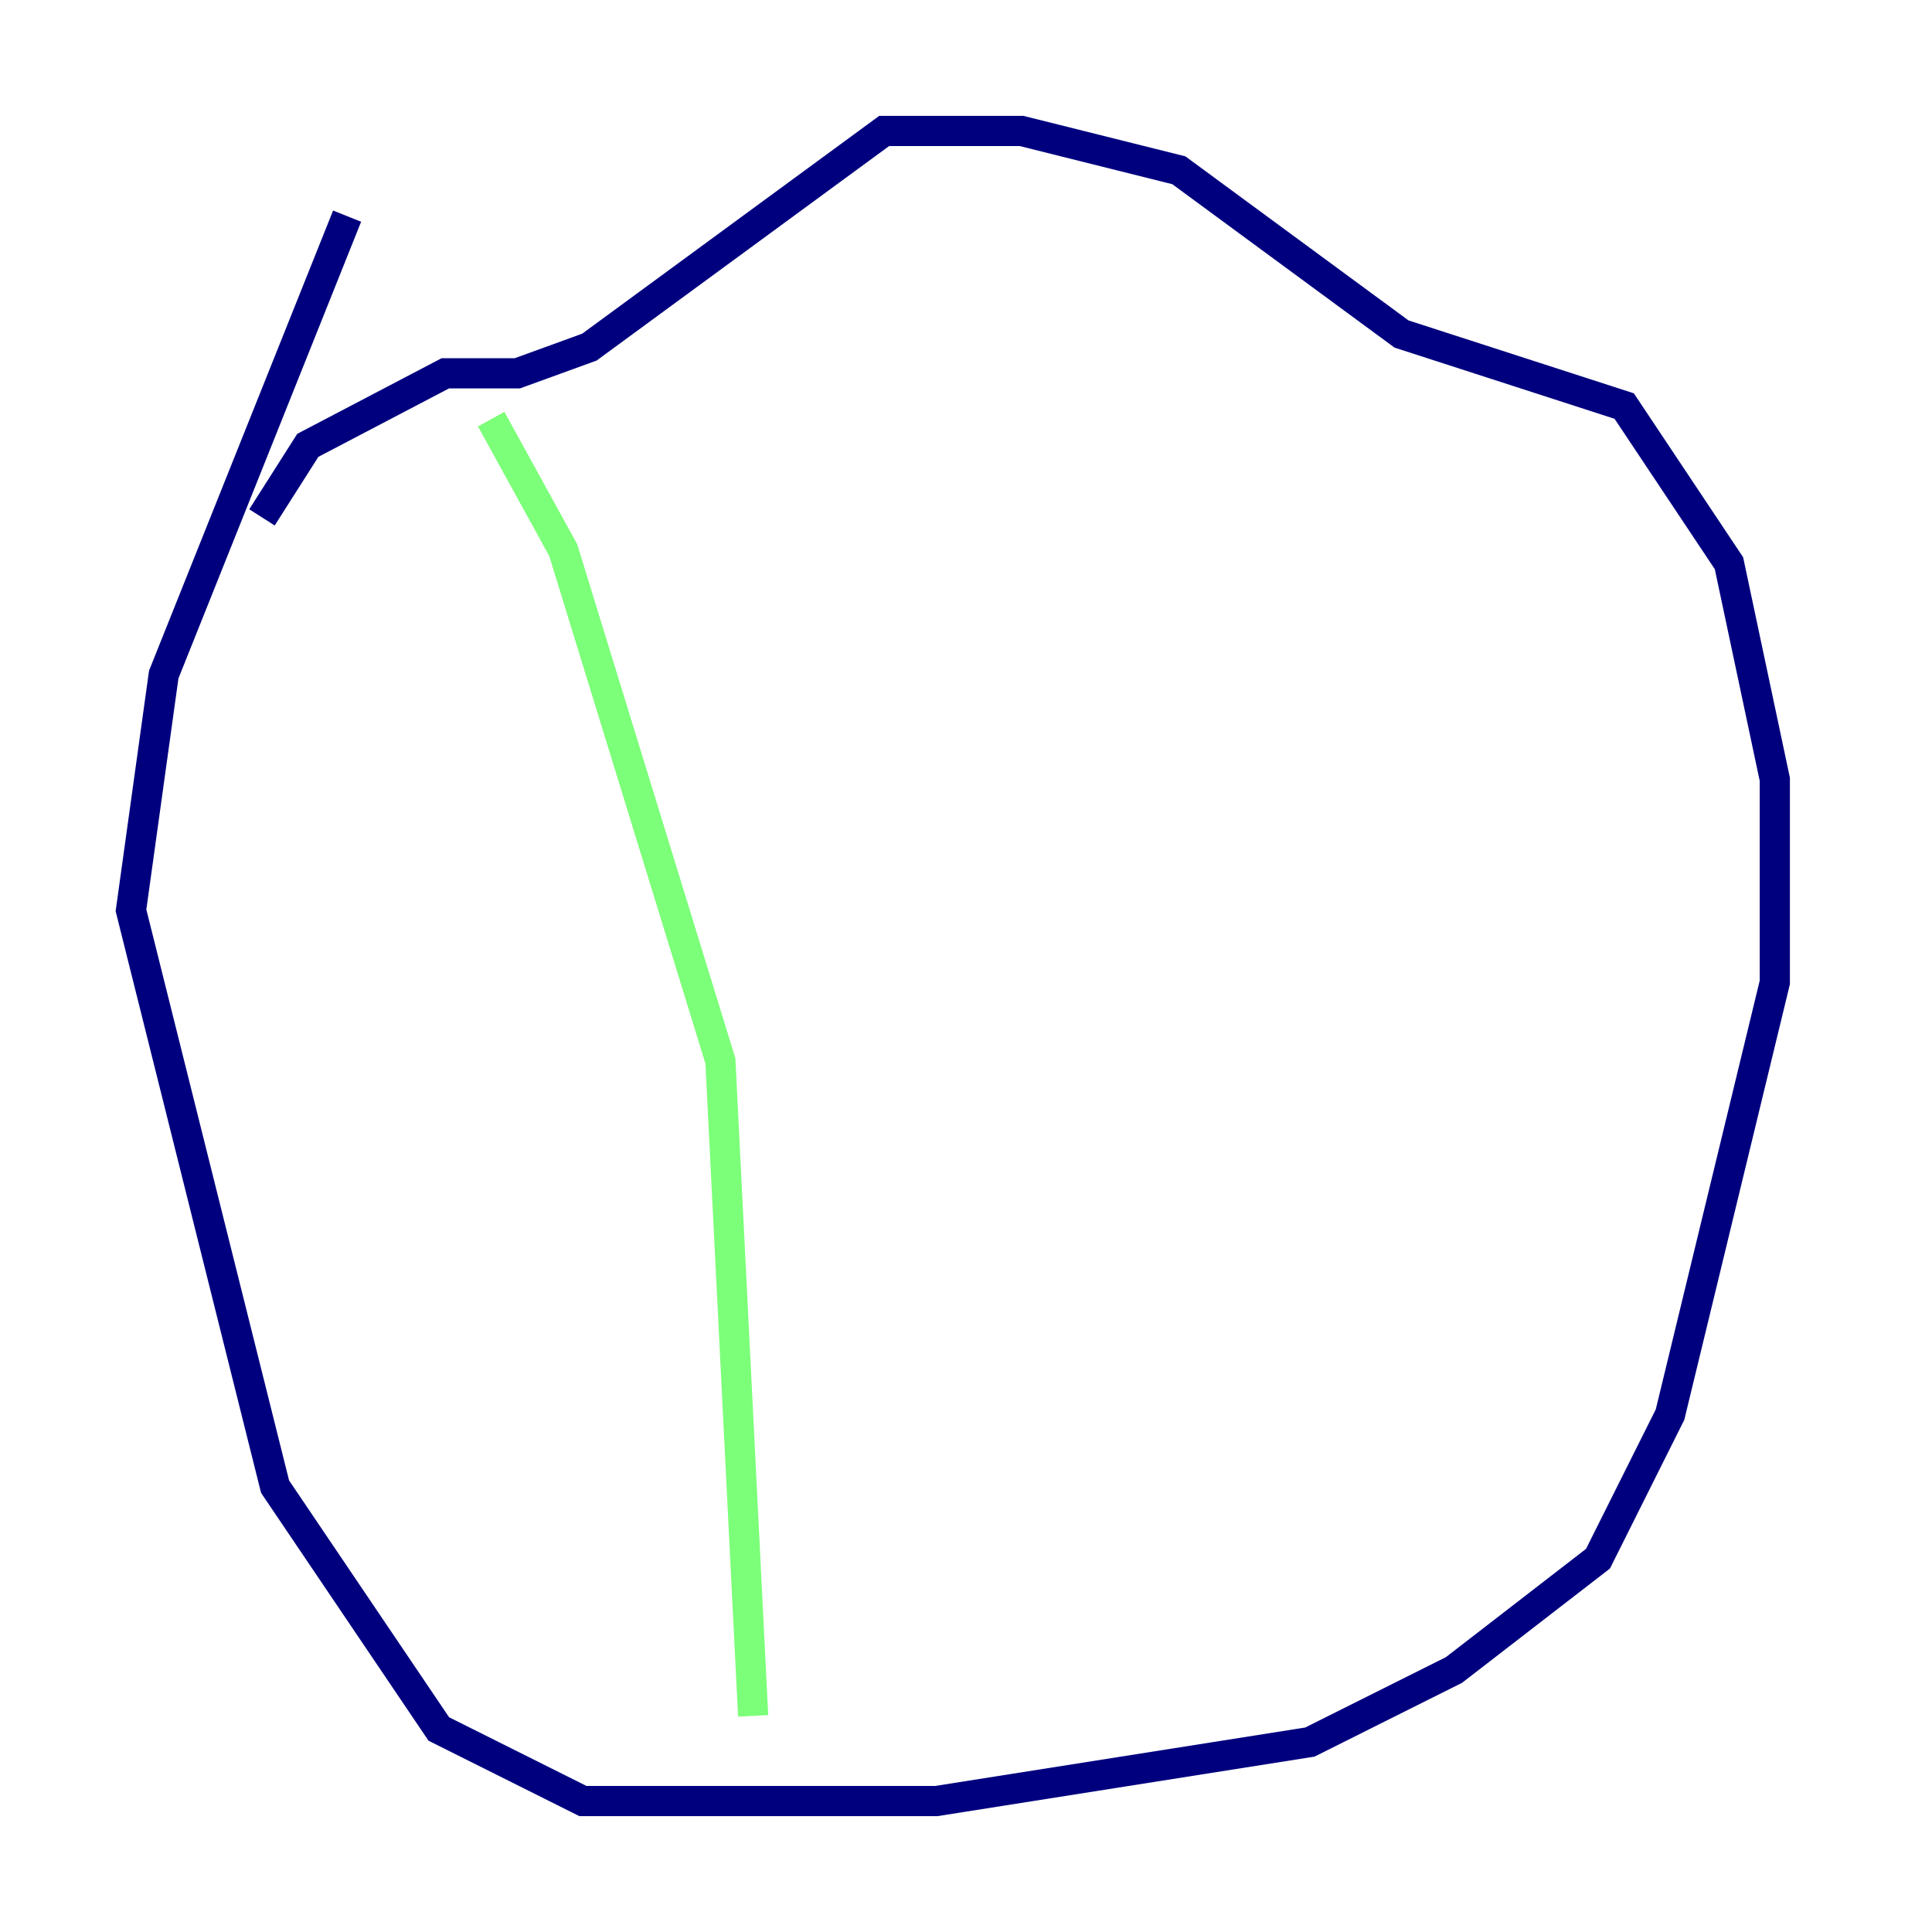 <?xml version="1.0" encoding="utf-8" ?>
<svg baseProfile="tiny" height="128" version="1.2" viewBox="0,0,128,128" width="128" xmlns="http://www.w3.org/2000/svg" xmlns:ev="http://www.w3.org/2001/xml-events" xmlns:xlink="http://www.w3.org/1999/xlink"><defs /><polyline fill="none" points="22.997,14.319 10.848,44.691 8.678,60.312 18.224,98.495 29.071,114.549 38.617,119.322 62.047,119.322 86.78,115.417 96.325,110.644 105.871,103.268 110.644,93.722 117.586,65.085 117.586,51.634 114.549,37.315 107.607,26.902 92.854,22.129 78.102,11.281 67.688,8.678 58.576,8.678 39.051,22.997 34.278,24.732 29.505,24.732 20.393,29.505 17.356,34.278" stroke="#00007f" stroke-width="2" /><polyline fill="none" points="32.542,27.77 37.315,36.447 47.729,70.291 49.898,113.681" stroke="#7cff79" stroke-width="2" /><polyline fill="none" points="34.278,93.722 34.278,93.722" stroke="#7f0000" stroke-width="2" /></svg>